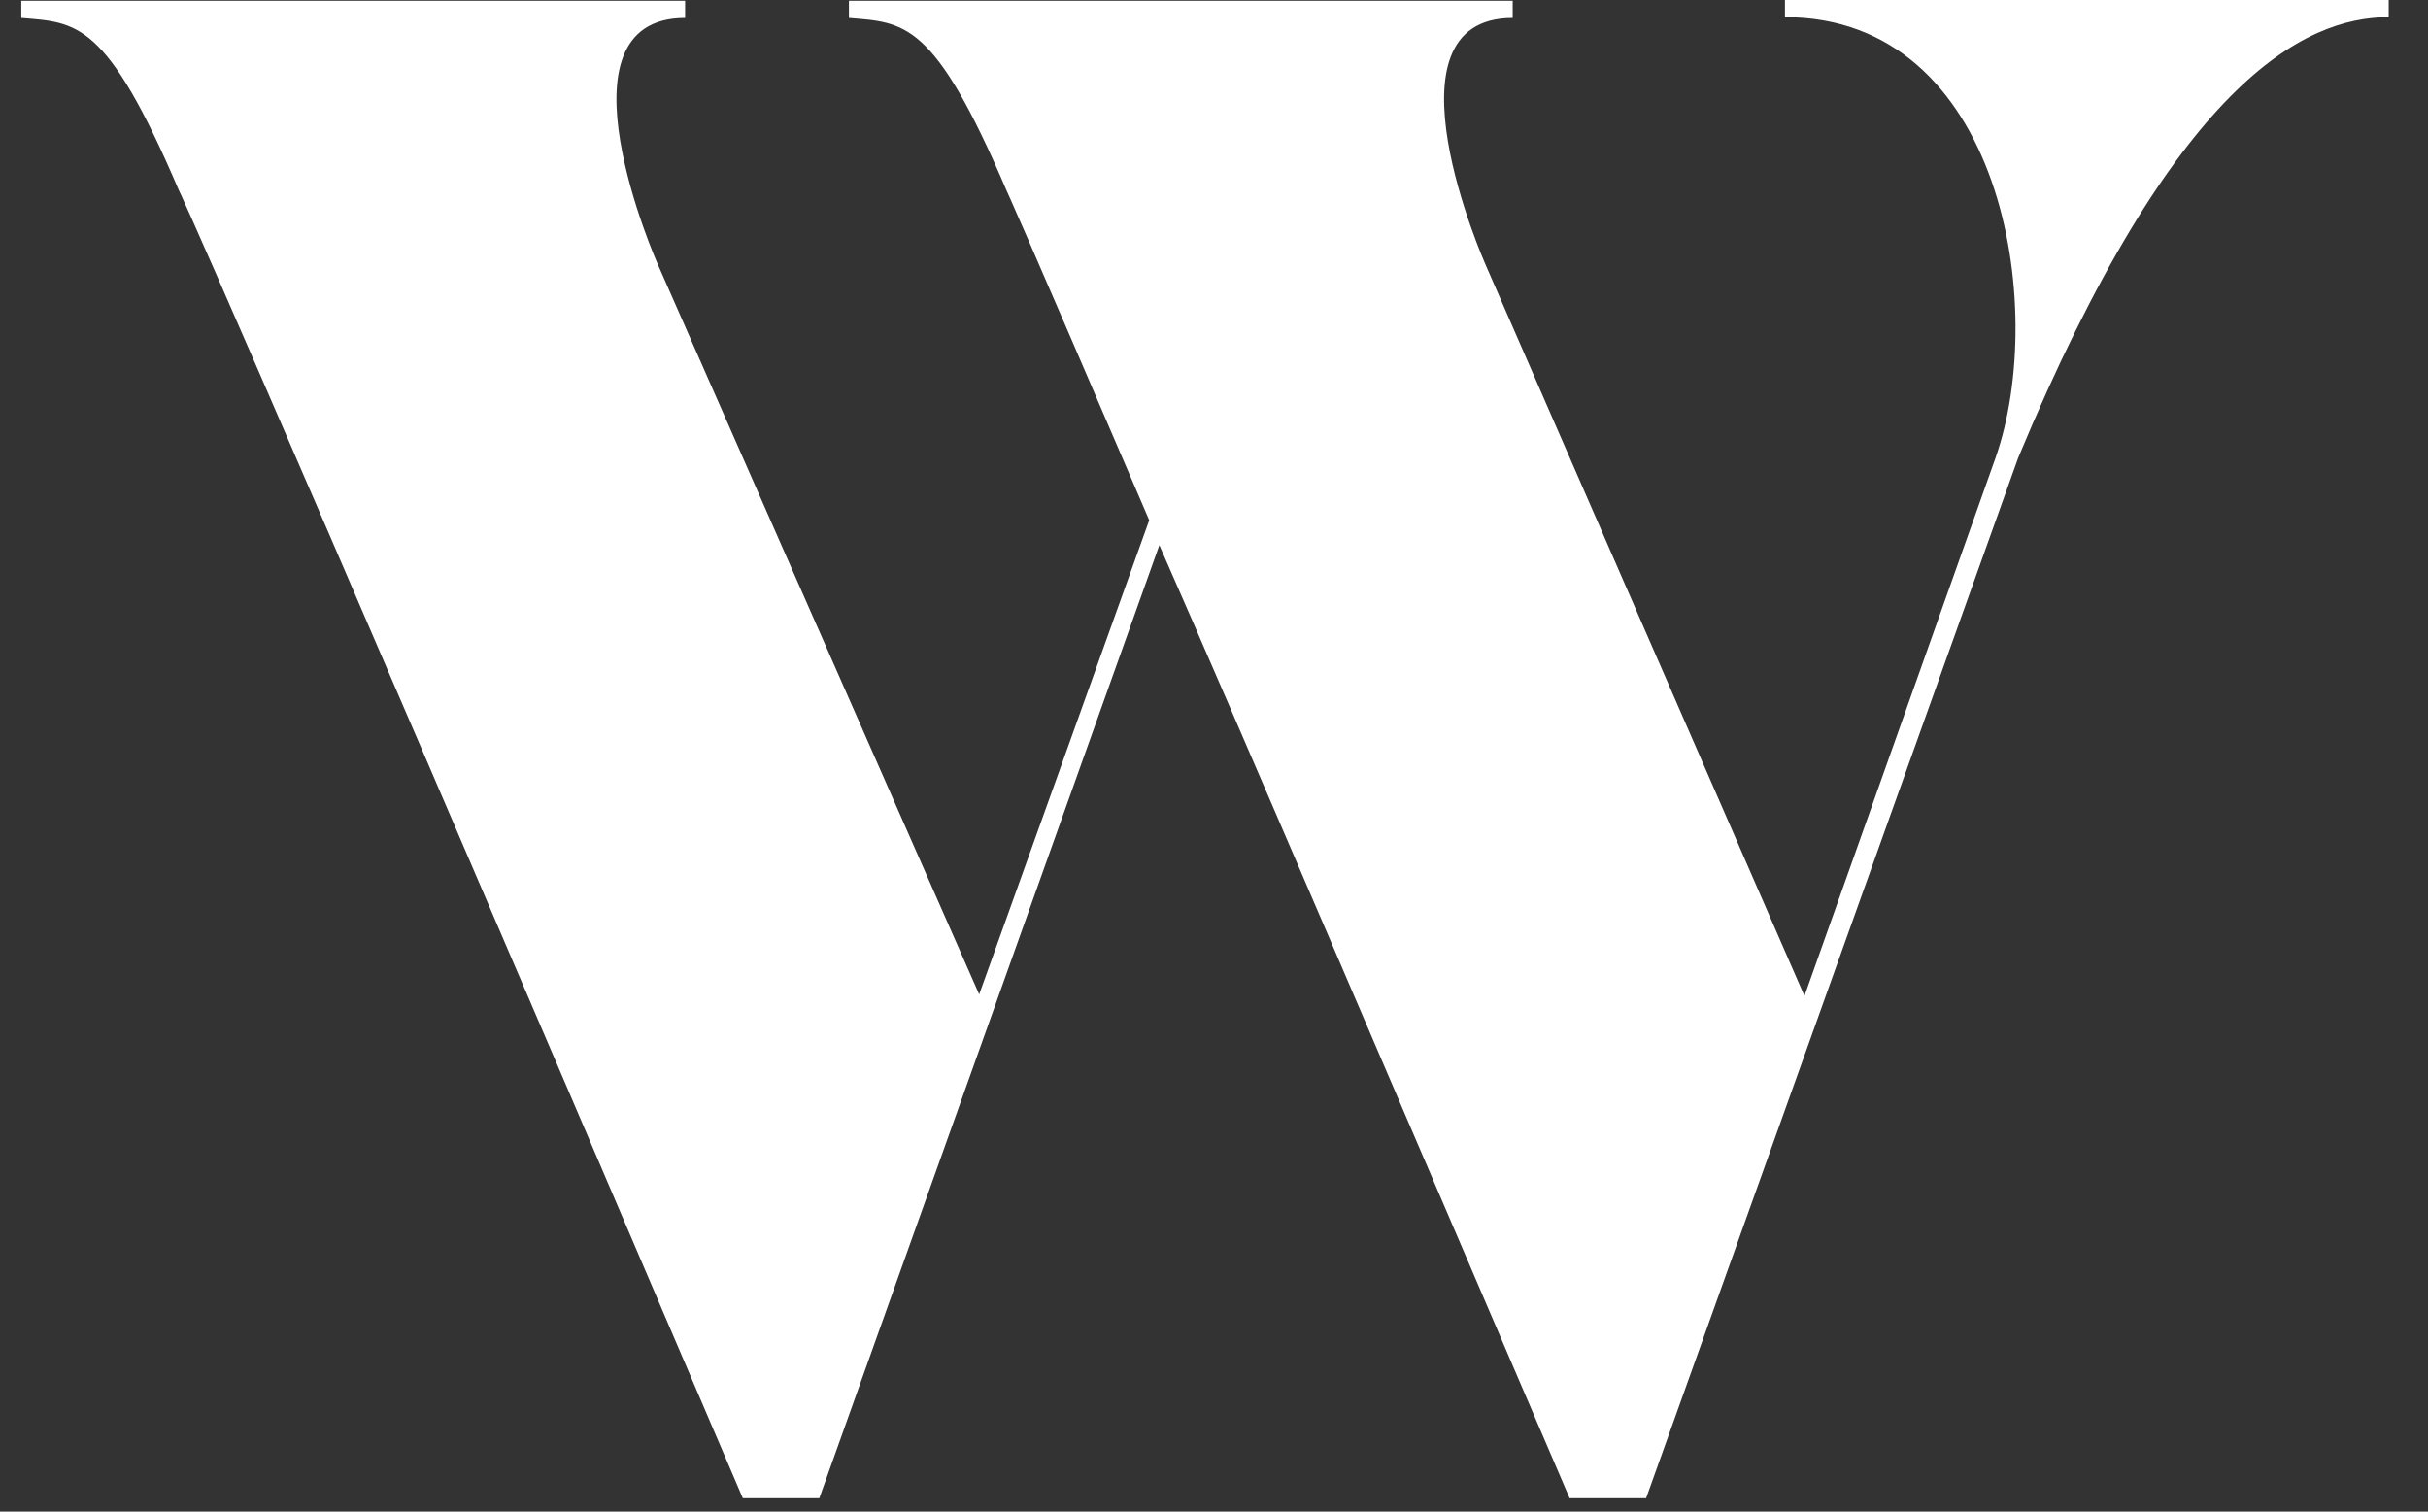 <svg  height="33" viewBox="0 0 53 33" fill="white" xmlns="http://www.w3.org/2000/svg">
<rect x="0" y="0" width="53" height="33" fill="#333333" stroke="none"/>
<path d="M52.142 0V0.375C50.286 0.375 47.459 1.805 44.054 9.995L35.932 32.708H34.263C29.939 22.629 27.163 16.124 25.307 11.902L17.884 32.708H16.215C4.518 5.346 3.905 4.155 3.905 4.155C2.321 0.443 1.674 0.494 0.465 0.392V0.017H14.955V0.392C11.975 0.392 14.359 5.772 14.359 5.772L21.374 21.709L25.086 11.357C22.259 4.768 21.97 4.155 21.97 4.155C20.387 0.443 19.74 0.494 18.531 0.392V0.017H33.02V0.392C30.041 0.392 32.425 5.772 32.425 5.772L39.389 21.743L43.56 9.995C44.718 6.692 43.696 0.375 38.963 0.375V0H52.142Z" fill="white"/>
</svg>
